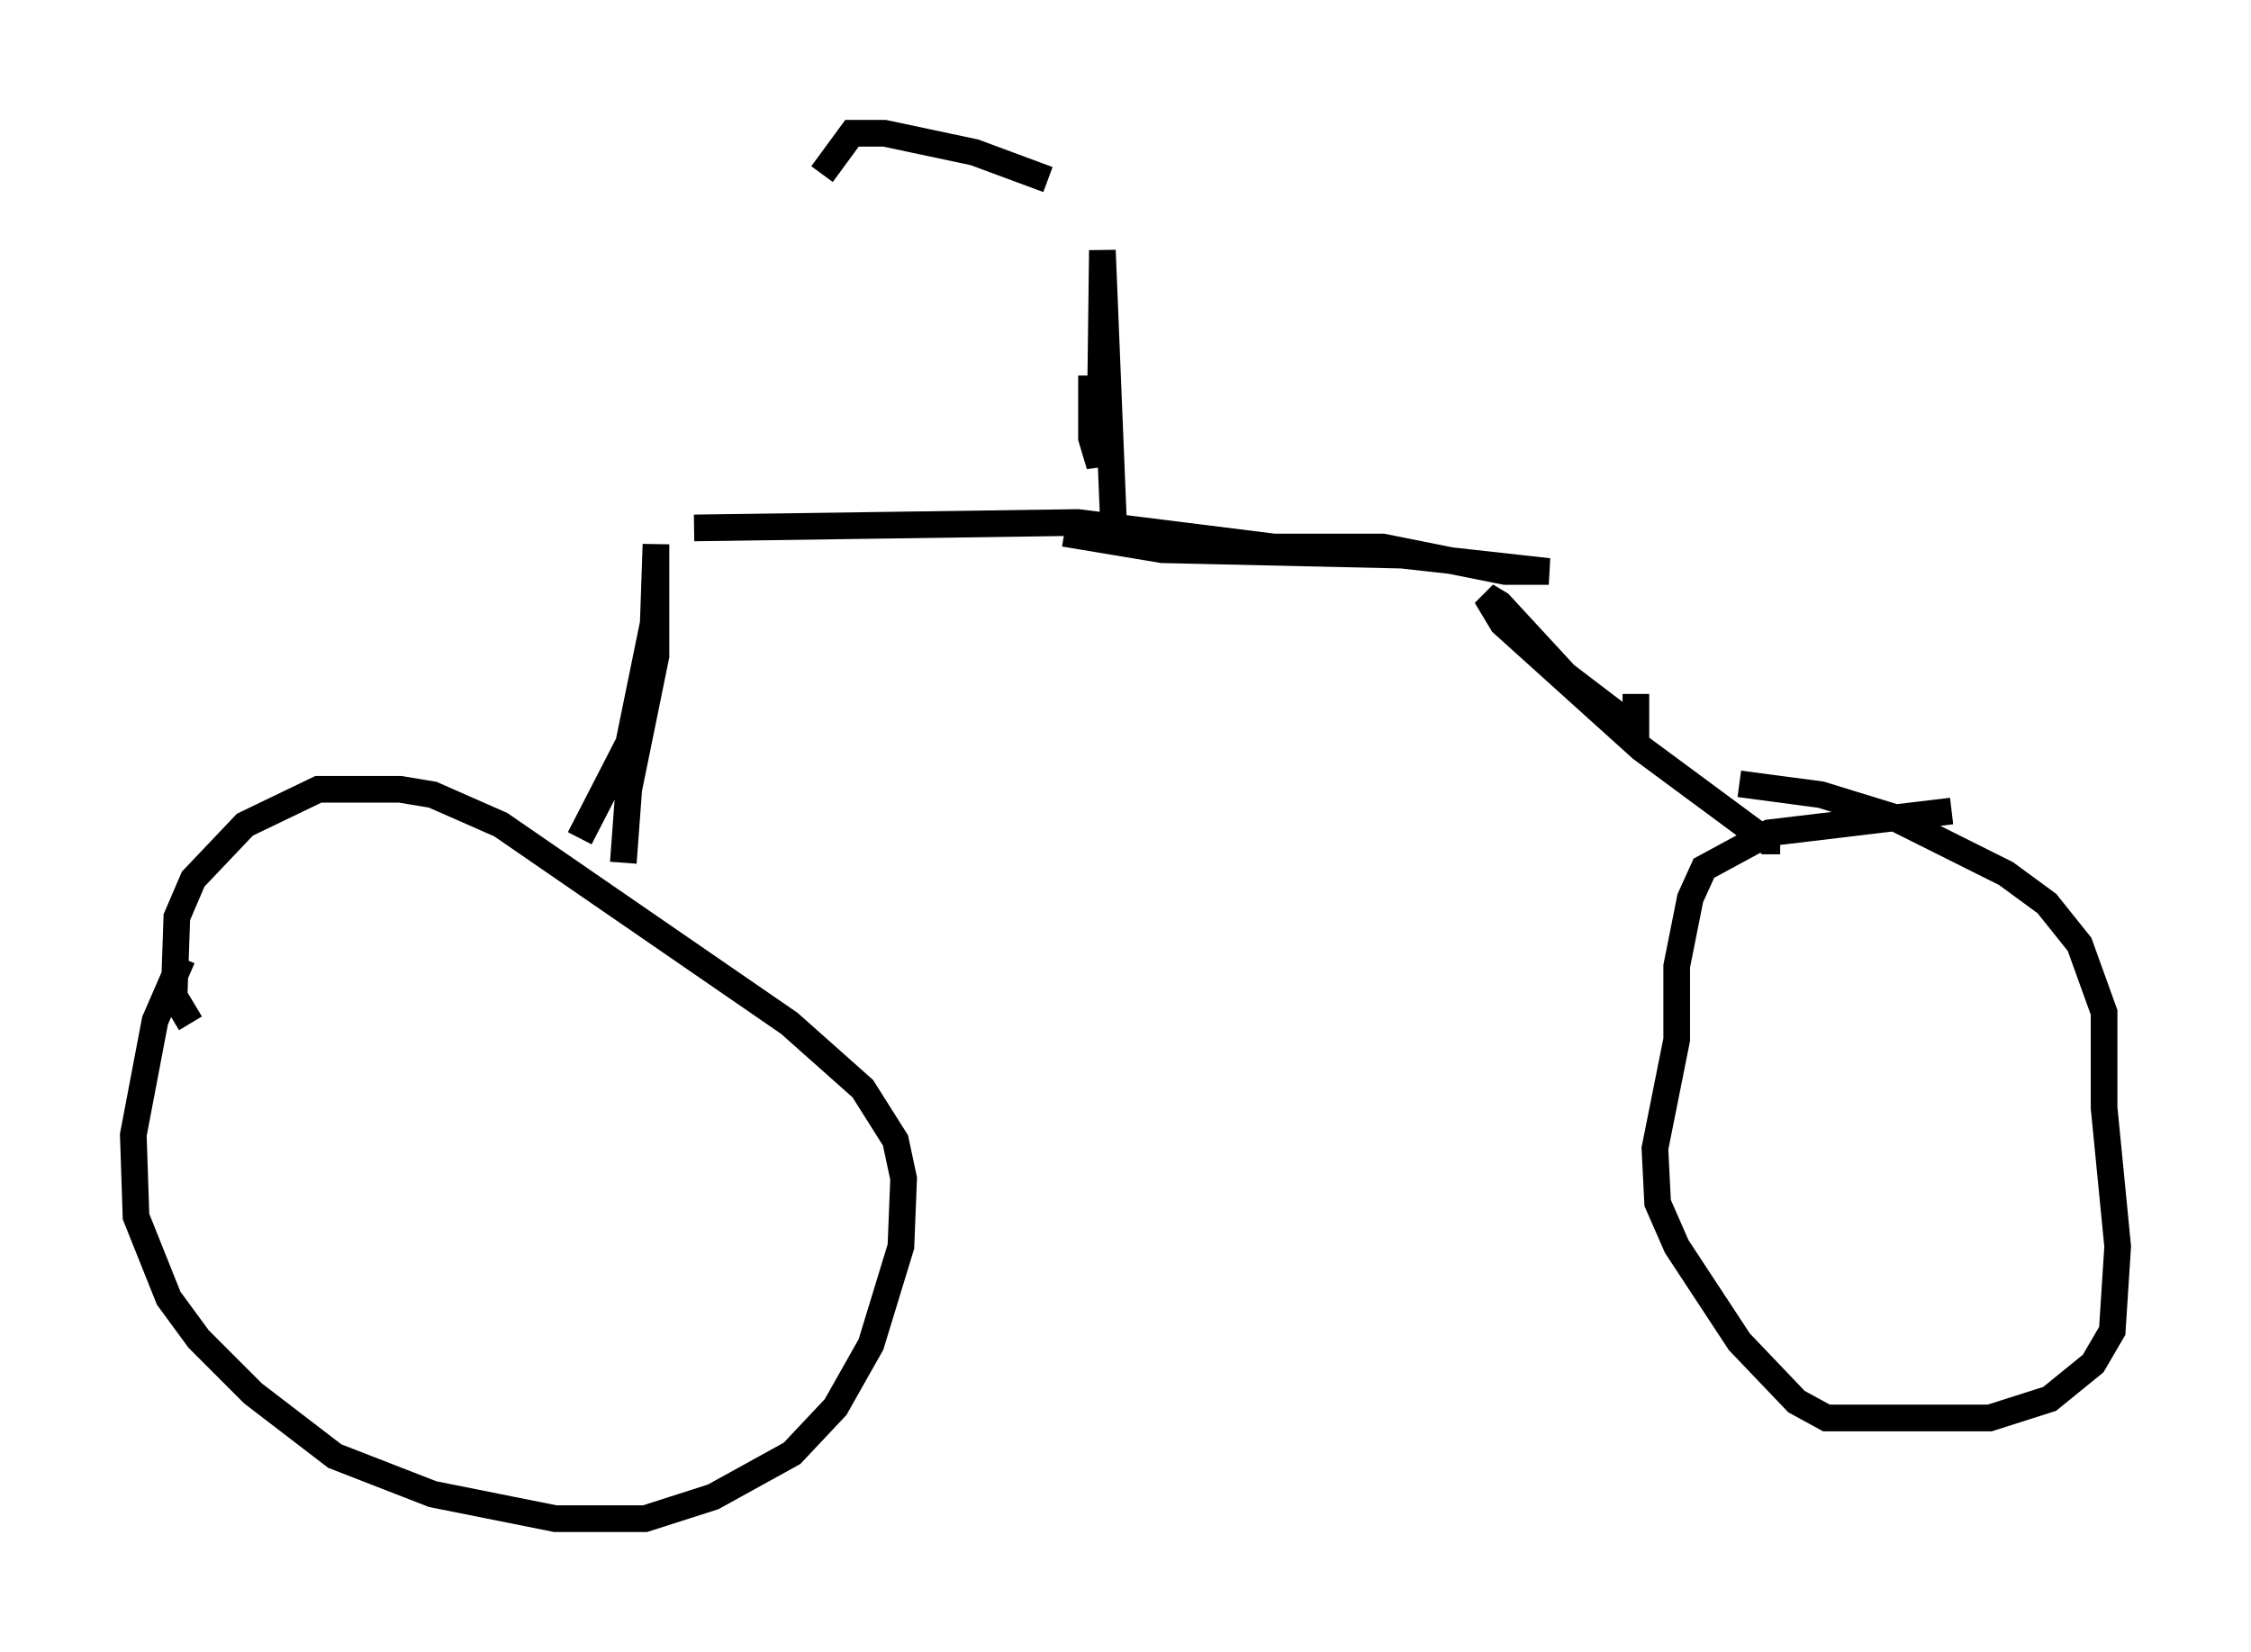 <?xml version="1.0" encoding="utf-8" ?>
<svg baseProfile="full" height="61.961" version="1.1" width="84.42" xmlns="http://www.w3.org/2000/svg" xmlns:ev="http://www.w3.org/2001/xml-events" xmlns:xlink="http://www.w3.org/1999/xlink"><defs /><rect fill="white" height="61.961" width="84.42" x="0" y="0" /><path d="M8.879, 34.094 m-2.042, 1.838 l-1.021, 2.348 -0.817, 4.288 l0.102, 3.063 1.225, 3.063 l1.123, 1.531 2.042, 2.042 l3.063, 2.348 3.675, 1.429 l4.594, 0.919 3.369, 0.0 l2.552, -0.817 2.96, -1.633 l1.633, -1.735 1.327, -2.348 l1.123, -3.675 0.102, -2.552 l-0.306, -1.429 -1.225, -1.94 l-2.756, -2.45 -10.821, -7.452 l-2.552, -1.123 -1.225, -0.204 l-3.063, 0.0 -2.756, 1.327 l-1.94, 2.042 -0.613, 1.429 l-0.102, 2.96 0.613, 1.021 m66.049, -7.963 l-6.84, 0.817 -2.45, 1.327 l-0.51, 1.123 -0.51, 2.552 l0.0, 2.756 -0.817, 4.083 l0.102, 2.042 0.715, 1.633 l2.348, 3.573 2.144, 2.246 l1.123, 0.613 6.125, 0.0 l2.246, -0.715 1.633, -1.327 l0.715, -1.225 0.204, -3.165 l-0.51, -5.206 0.0, -3.573 l-0.919, -2.552 -1.225, -1.531 l-1.531, -1.123 -4.288, -2.144 l-2.654, -0.817 -3.063, -0.408 m-43.488, 2.042 l1.838, -3.573 0.919, -4.492 l0.102, -2.96 0.0, 4.185 l-1.021, 5.002 -0.204, 2.756 m43.386, -0.817 l-0.51, 0.0 -4.696, -3.471 l-5.206, -4.696 -0.613, -1.021 l0.51, 0.306 2.45, 2.654 l2.144, 1.633 0.51, 0.204 l0.0, -1.123 m-35.321, -6.227 l14.394, -0.204 7.35, 0.919 l4.083, 0.0 4.594, 0.919 l1.633, 0.0 -5.513, -0.613 l-8.983, -0.204 -3.675, -0.613 m1.838, -0.613 l-0.408, -10.004 -0.102, 8.065 l-0.306, -1.021 0.0, -2.348 m-1.633, -7.35 l-2.756, -1.021 -3.369, -0.715 l-1.225, 0.0 -1.123, 1.531 " fill="none" stroke="black" stroke-width="1" /></svg>